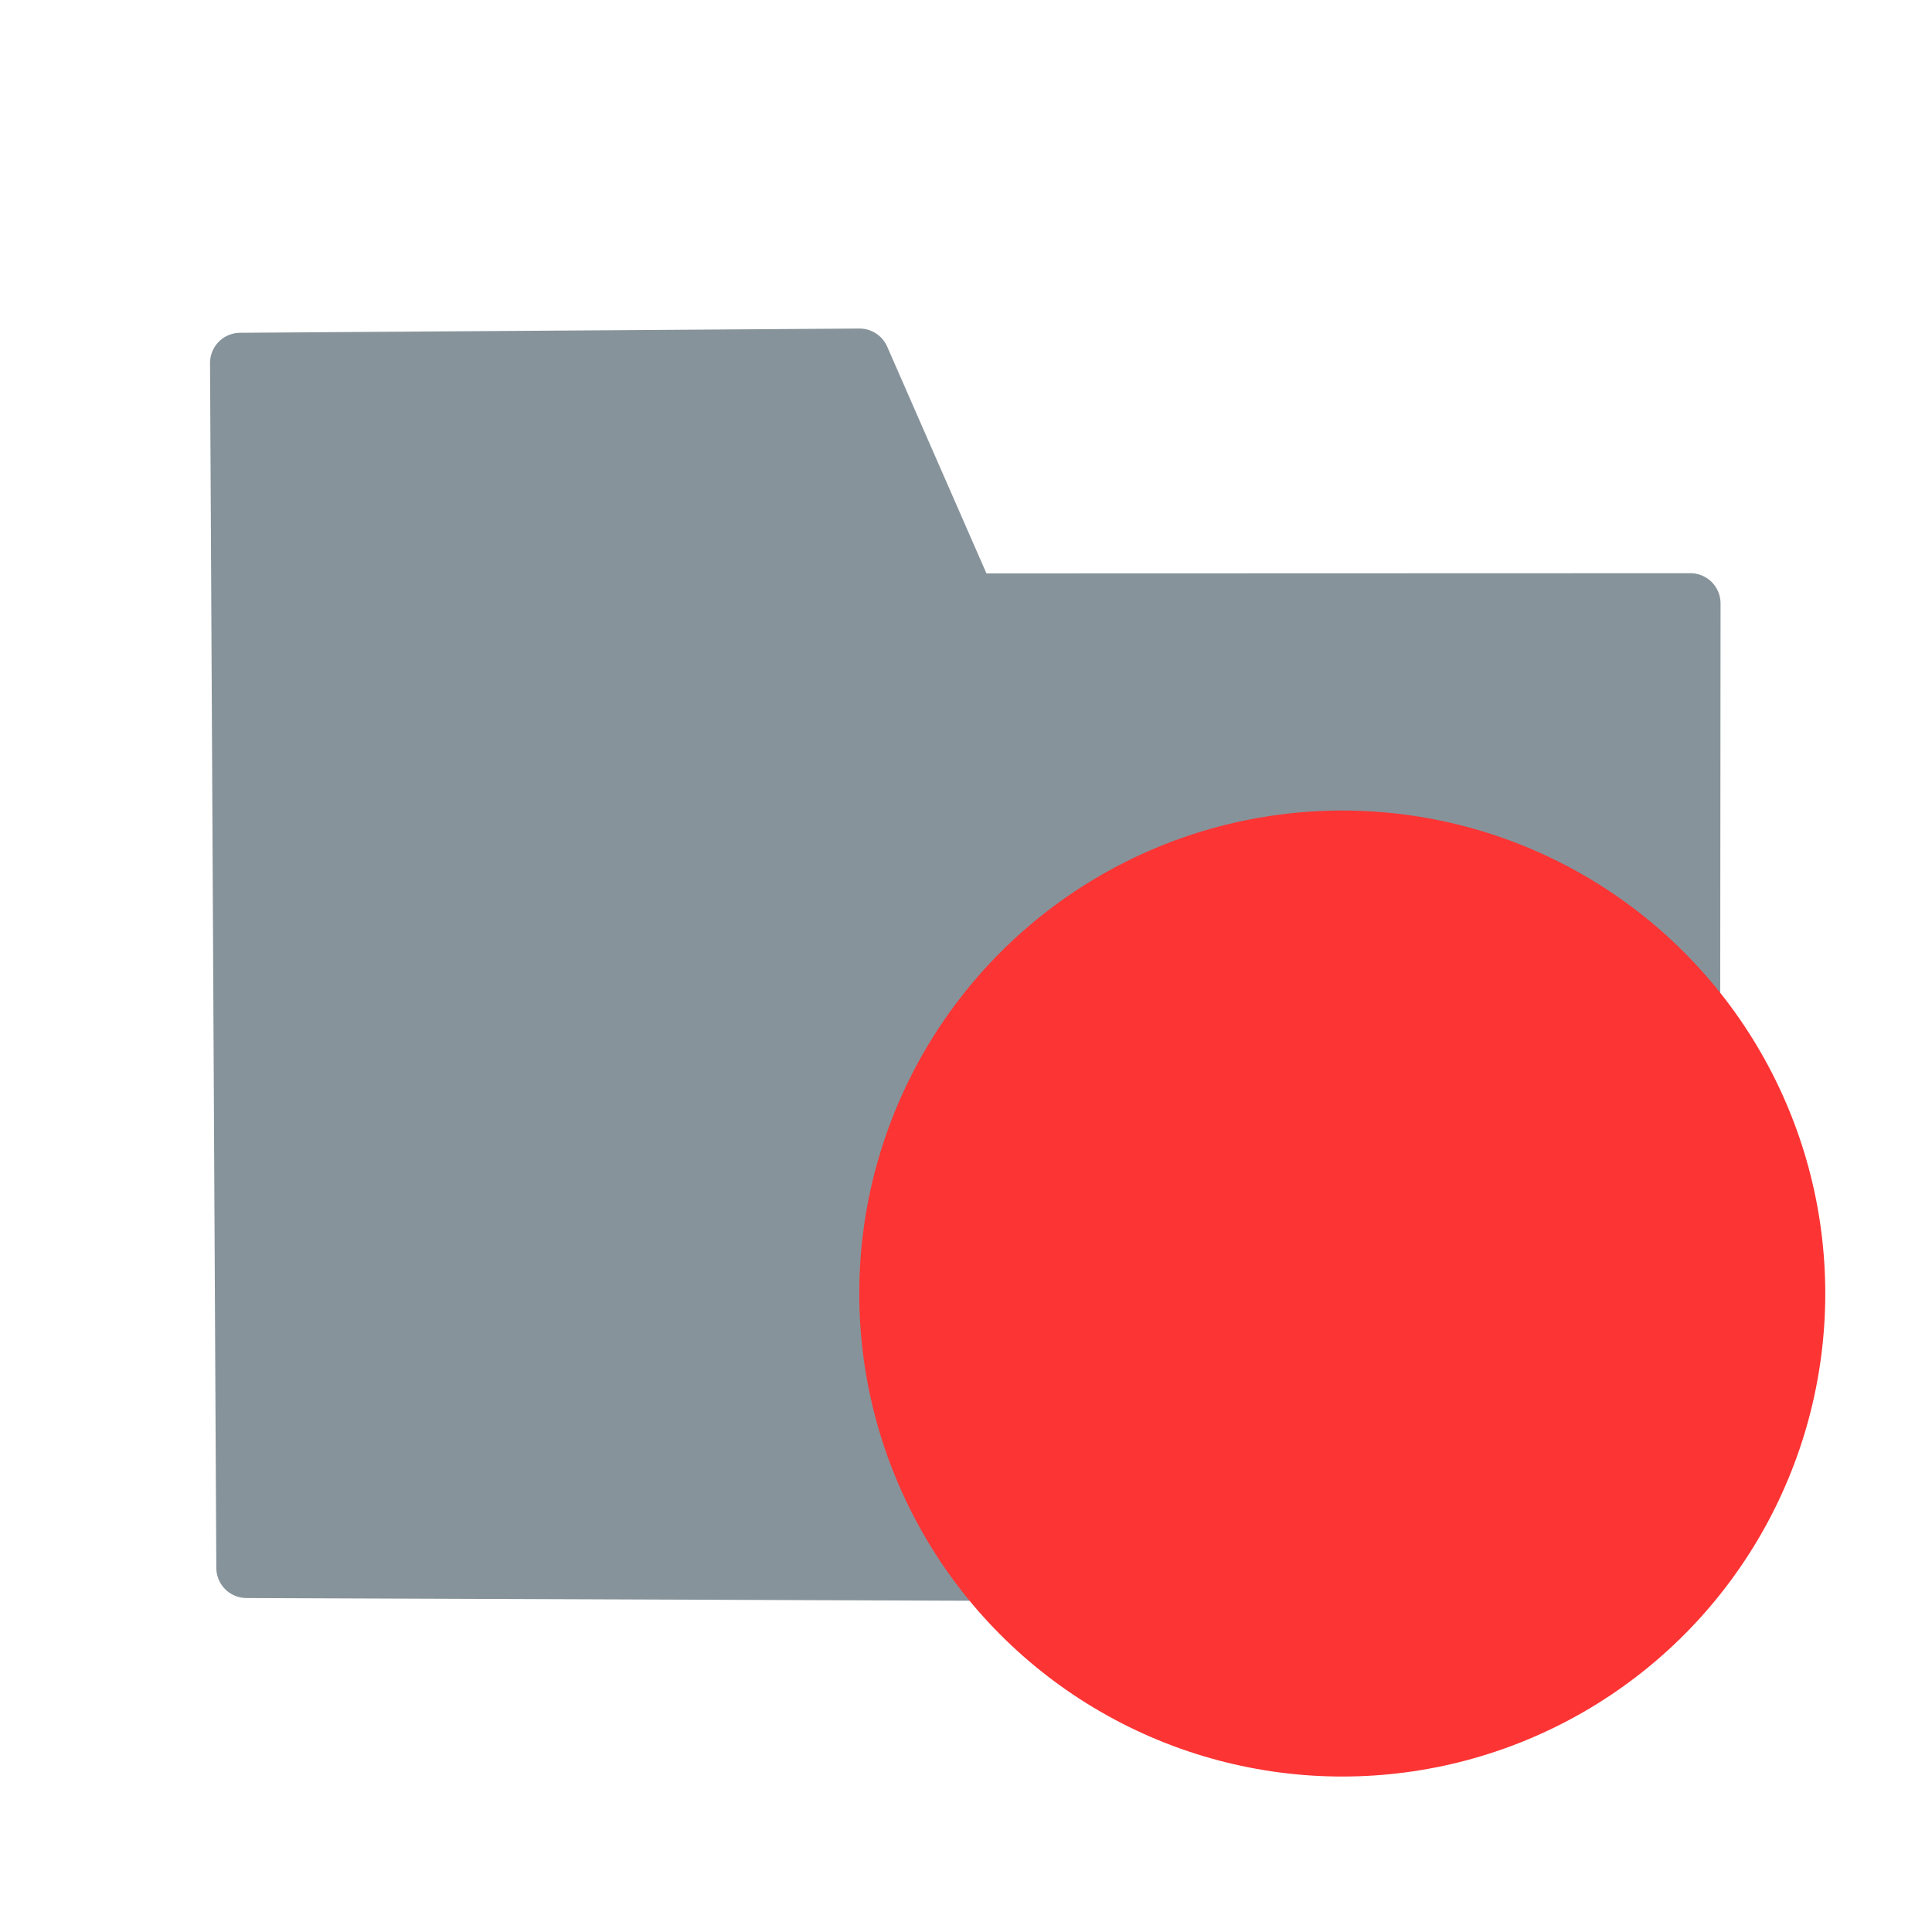 <?xml version="1.0" encoding="utf-8"?>
<svg width="16" height="16" viewBox="0 0 128 128" xmlns="http://www.w3.org/2000/svg">
  <polygon style="stroke-linejoin: round; paint-order: fill; stroke-width: 4px; stroke: rgb(135, 147, 154); fill: rgb(135, 147, 154);" points="111.938 104.234 16.331 103.874 15.915 24.048 56.946 23.766 64.048 39.991 111.991 39.976"/>
  <circle style="fill: rgb(252, 52, 52);" cx="88.929" cy="85.7" r="32"/>
</svg>